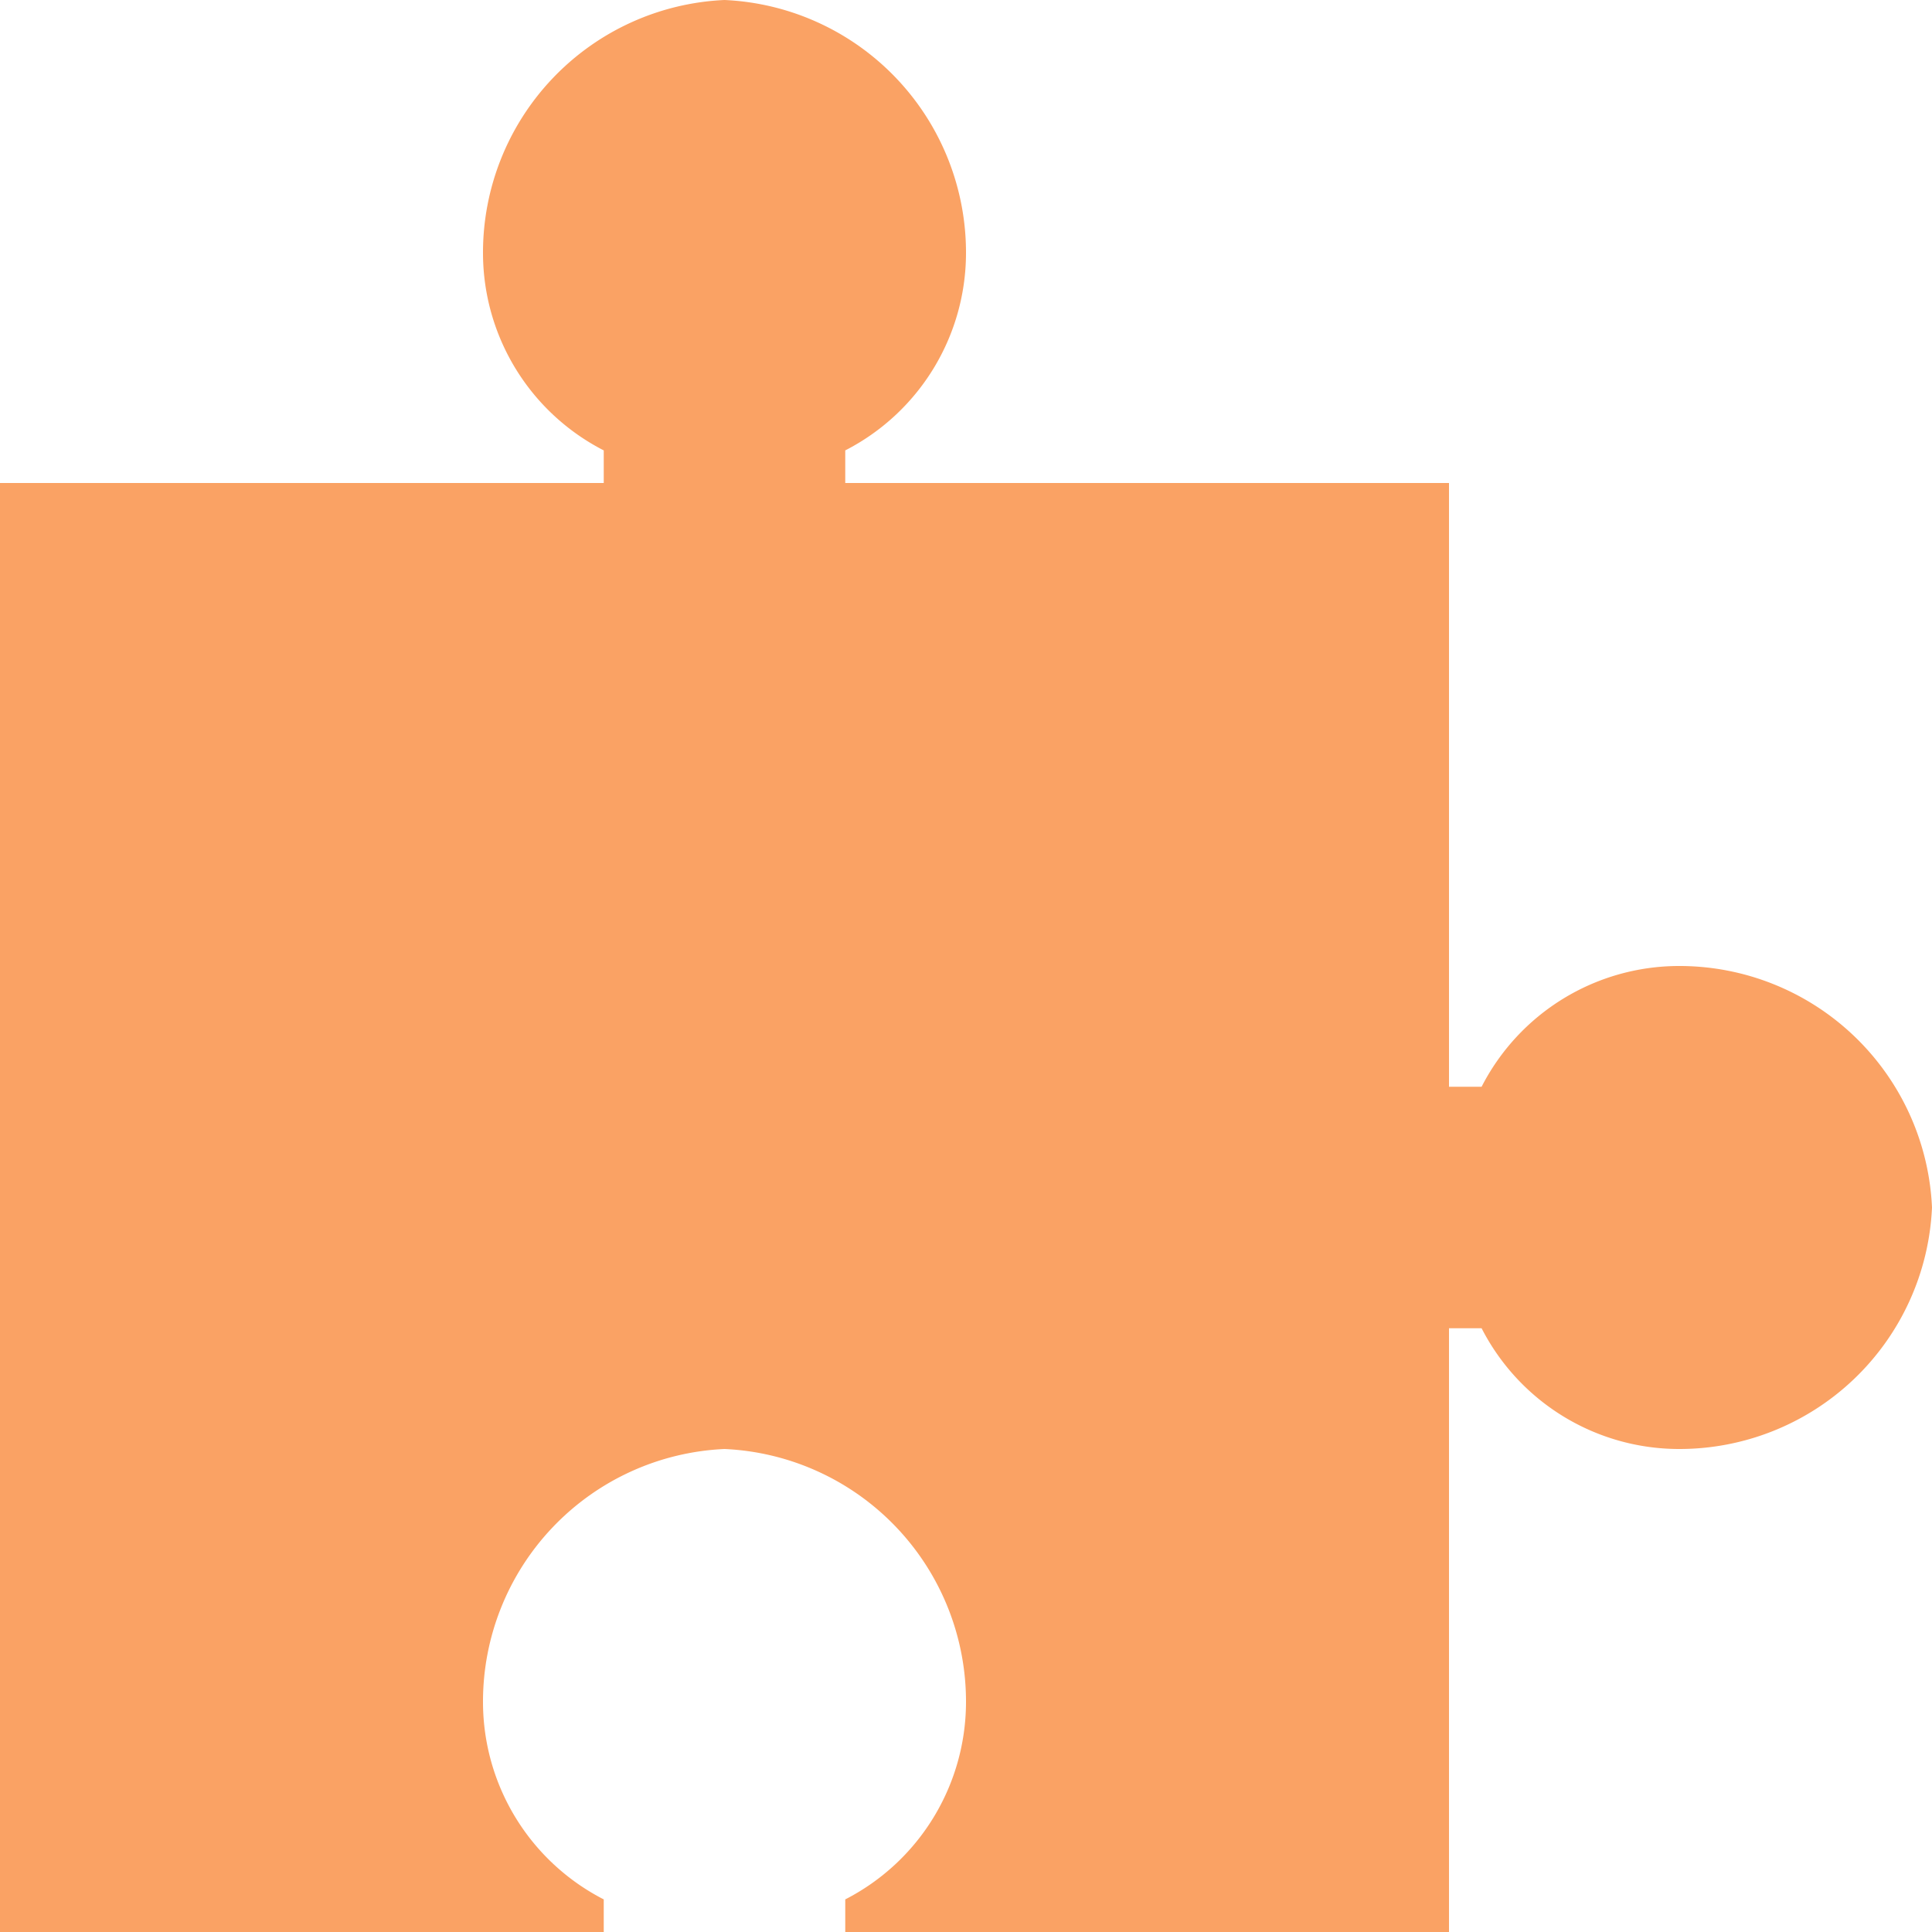 <svg id="Layer_1" data-name="Layer 1" xmlns="http://www.w3.org/2000/svg" viewBox="0 0 24 24"><defs><style>.cls-1{fill:#faa264;}</style></defs><title>Mods_icons</title><path class="cls-1" d="M24,15a3.141,3.141,0,0,1-3.15,3,2.757,2.757,0,0,1-2.445-1.5H18V24H10.5v-.405A2.757,2.757,0,0,0,12,21.15,3.141,3.141,0,0,0,9,18a3.141,3.141,0,0,0-3,3.15,2.757,2.757,0,0,0,1.5,2.445V24H0V6H7.5V5.595A2.757,2.757,0,0,1,6,3.15,3.141,3.141,0,0,1,9,0a3.141,3.141,0,0,1,3,3.15,2.757,2.757,0,0,1-1.5,2.445V6H18v7.5h.405A2.757,2.757,0,0,1,20.85,12,3.141,3.141,0,0,1,24,15Z"/></svg>
